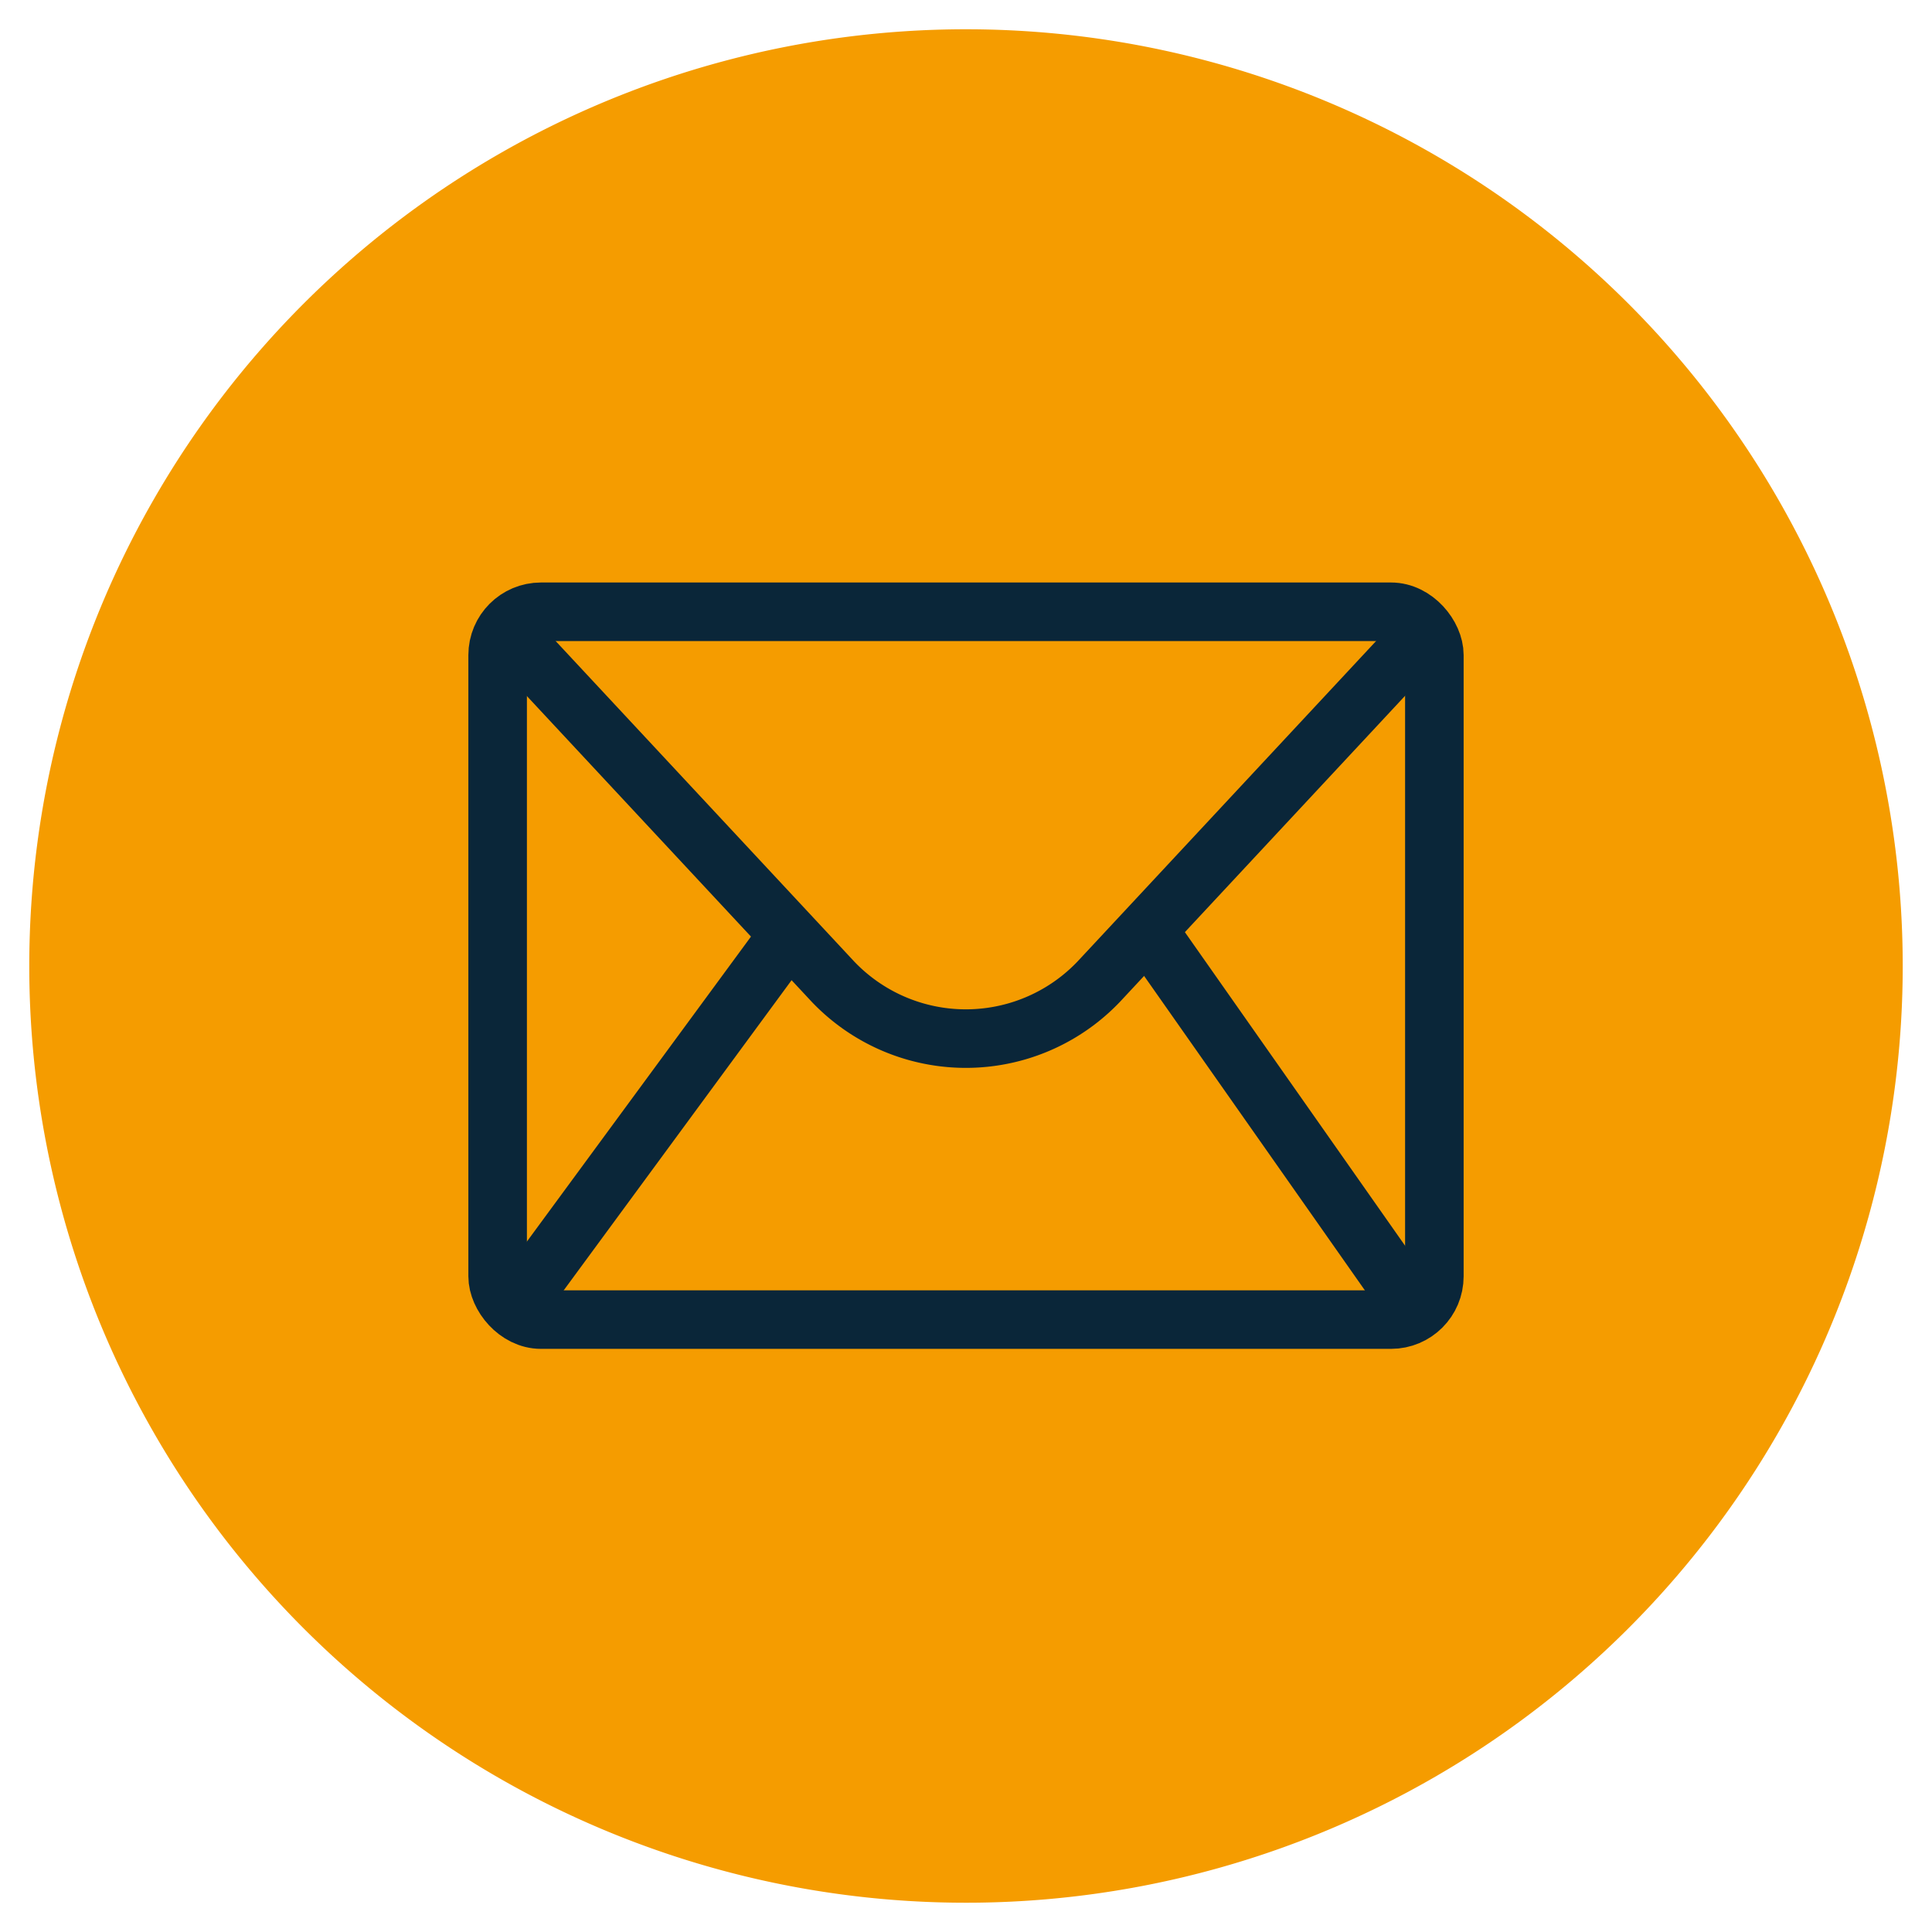 <svg width="66" height="66" xmlns="http://www.w3.org/2000/svg">

 <title/>
 <g>
  <title>background</title>
  <rect fill="none" id="canvas_background" height="402" width="582" y="-1" x="-1"/>
 </g>
 <g>
  <title>Layer 1</title>
  <path fill="#f59c00" id="svg_1" d="m1,33a32,32 0 1 0 32,-32a32,32 0 0 0 -32,32z"/>
  <rect stroke-miterlimit="10" stroke-width="2px" stroke="#0a2639" fill="none" id="svg_2" y="20.899" x="17" width="32" ry="1.48" rx="1.48" height="24.18" class="cls-1"/>
  <path stroke-linejoin="round" stroke-width="2px" stroke="#0a2639" fill="none" id="svg_3" d="m48.44,21.83l-10.91,11.71a6.27,6.27 0 0 1 -9.07,0l-10.9,-11.7" class="cls-2"/>
  <line stroke-linejoin="round" stroke-width="2px" stroke="#0a2639" fill="none" id="svg_4" y2="44.51" y1="31.75" x2="48.15" x1="39.19" class="cls-2"/>
  <line stroke-linejoin="round" stroke-width="2px" stroke="#0a2639" fill="none" id="svg_5" y2="44.51" y1="31.88" x2="17.7" x1="26.98" class="cls-2"/>
 </g>
</svg>